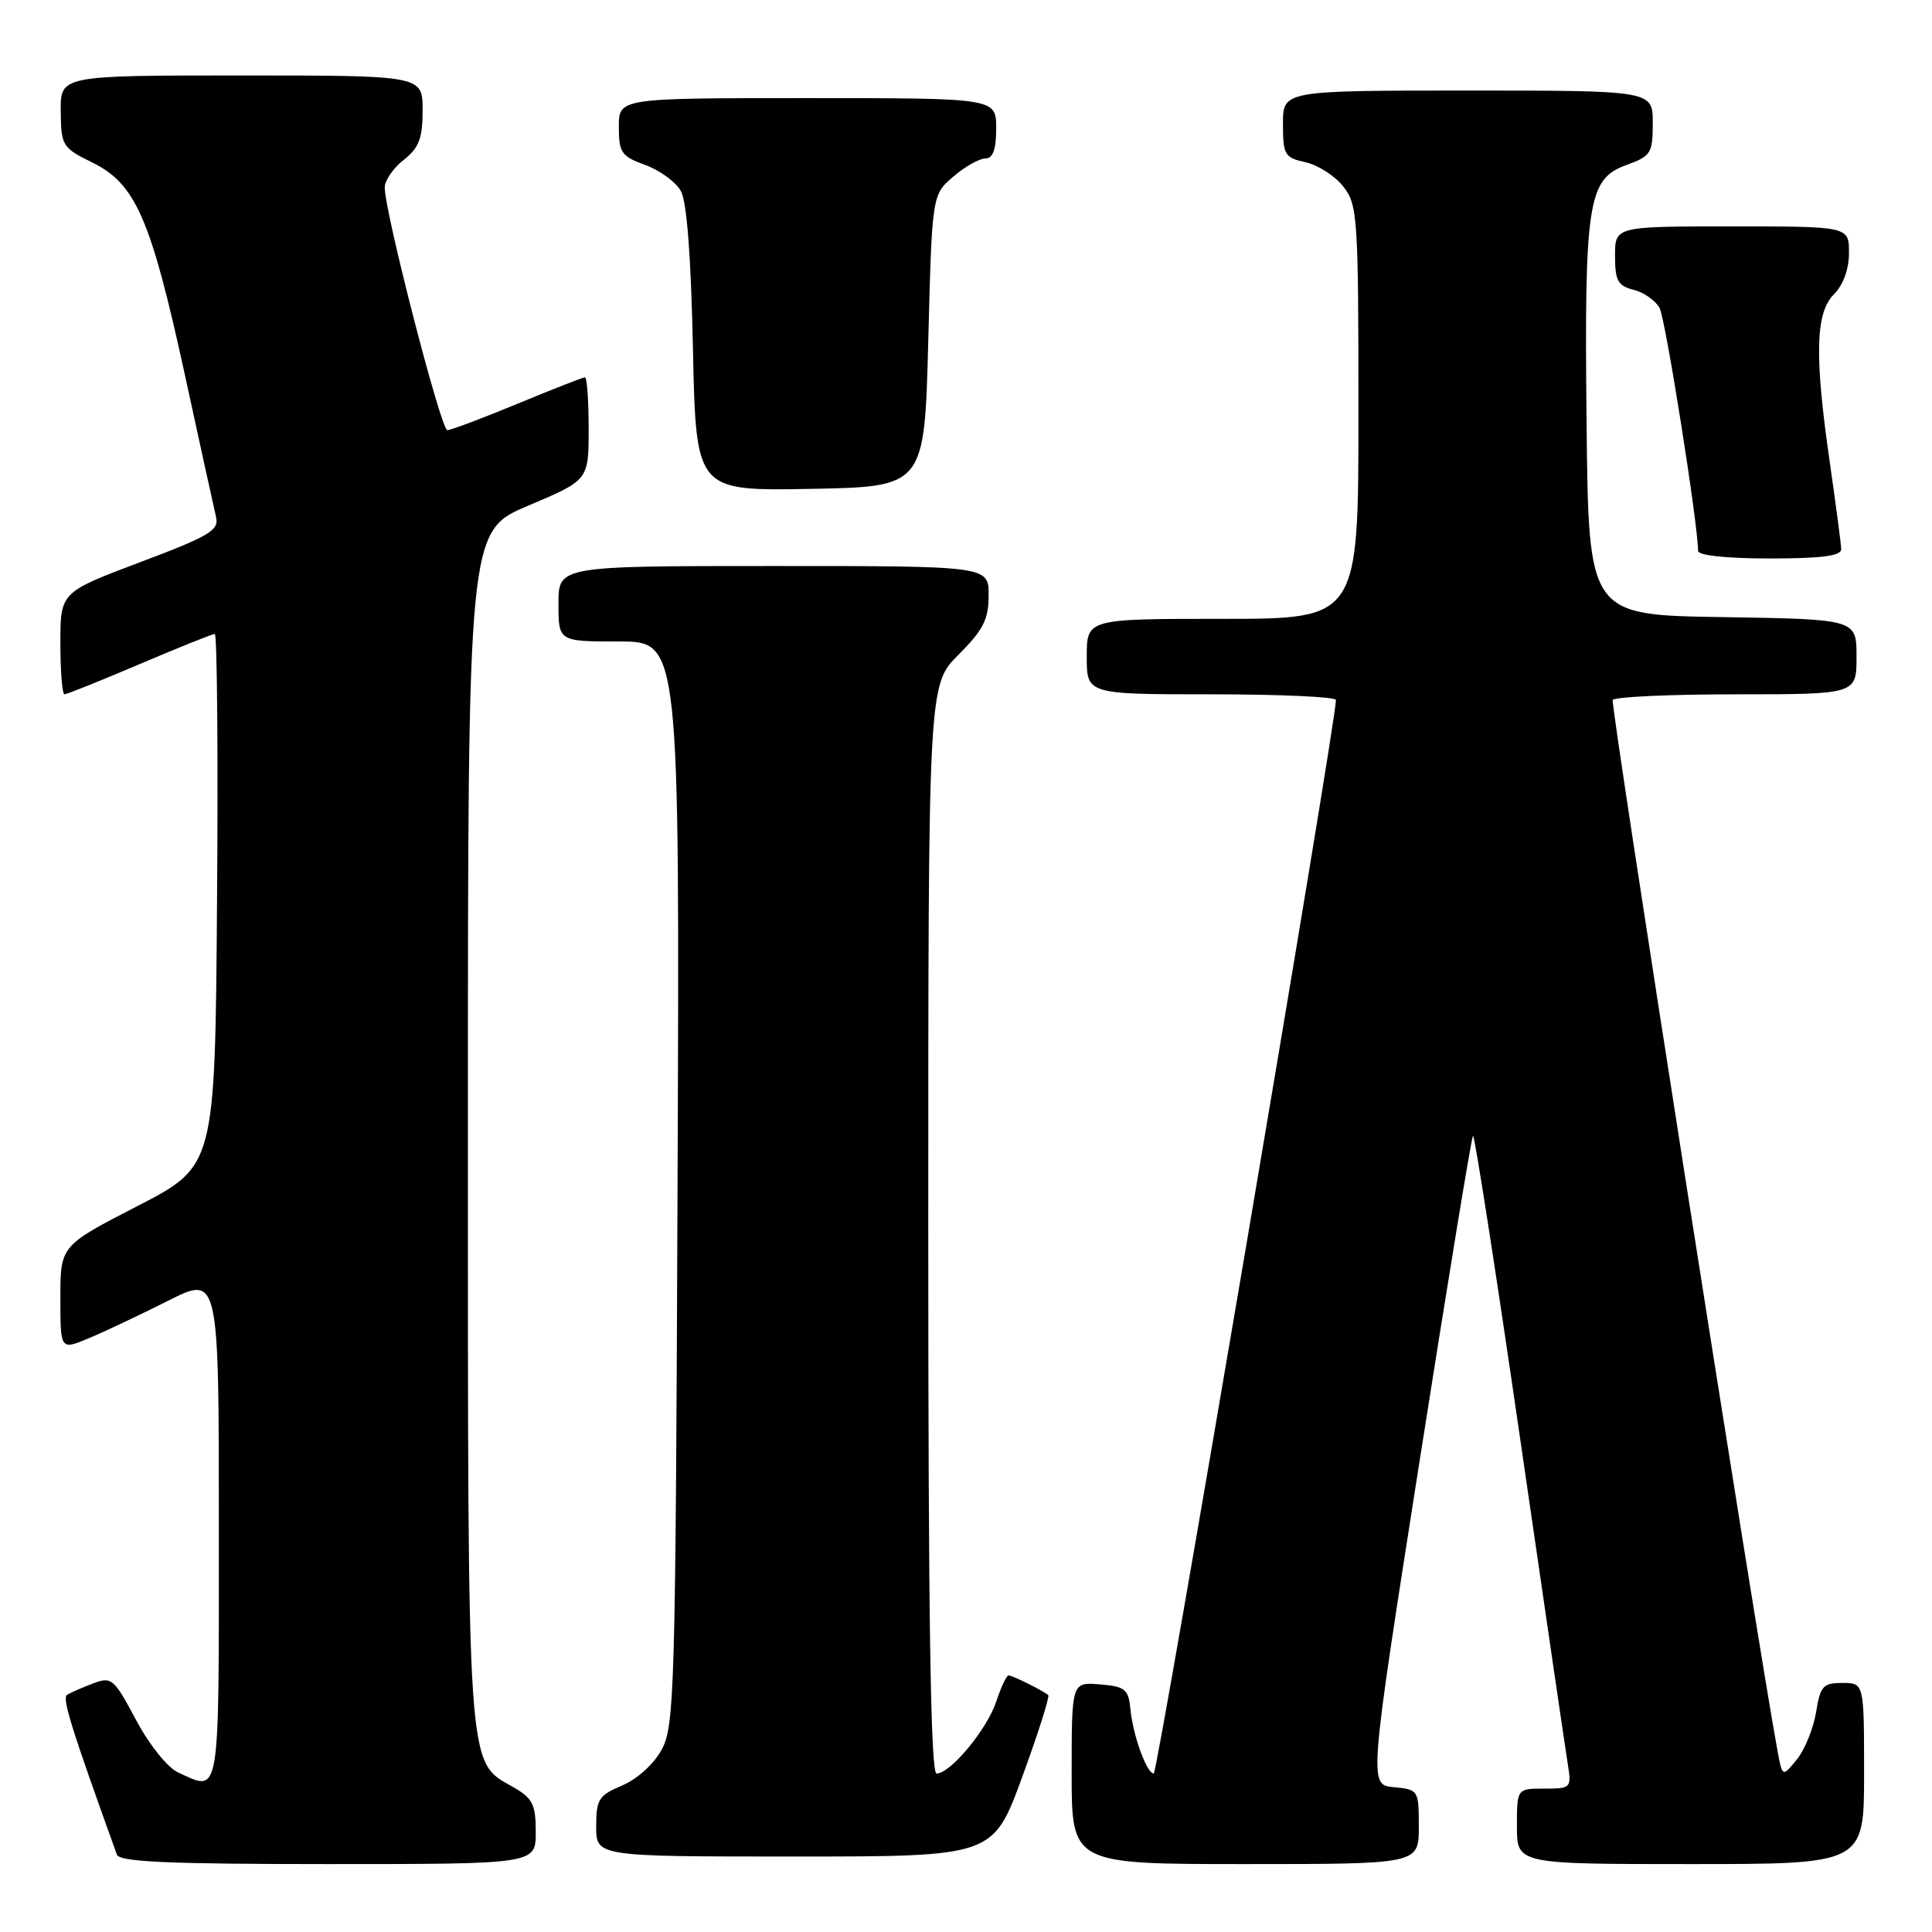 <?xml version="1.0" encoding="UTF-8" standalone="no"?>
<!DOCTYPE svg PUBLIC "-//W3C//DTD SVG 1.1//EN" "http://www.w3.org/Graphics/SVG/1.1/DTD/svg11.dtd" >
<svg xmlns="http://www.w3.org/2000/svg" xmlns:xlink="http://www.w3.org/1999/xlink" version="1.1" viewBox="0 0 256 256">
 <g >
 <path fill="currentColor"
d=" M 70.99 242.75 C 70.99 239.07 70.58 238.27 67.95 236.77 C 61.83 233.29 62.00 235.74 62.00 149.22 C 62.00 70.38 62.00 70.38 70.00 67.00 C 78.00 63.62 78.00 63.62 78.00 56.81 C 78.00 53.06 77.78 50.00 77.51 50.00 C 77.24 50.00 73.22 51.57 68.57 53.50 C 63.92 55.42 59.74 57.00 59.27 57.00 C 58.43 57.00 50.94 27.95 50.98 24.82 C 50.99 23.90 52.12 22.26 53.50 21.18 C 55.52 19.59 56.00 18.33 56.00 14.61 C 56.00 10.00 56.00 10.00 32.00 10.00 C 8.00 10.00 8.00 10.00 8.05 14.75 C 8.09 19.31 8.26 19.58 12.24 21.54 C 17.97 24.35 19.98 28.97 24.46 49.50 C 26.49 58.85 28.37 67.41 28.63 68.52 C 29.04 70.27 27.73 71.05 18.55 74.50 C 8.00 78.48 8.00 78.48 8.00 85.24 C 8.00 88.96 8.25 92.00 8.55 92.00 C 8.85 92.00 13.33 90.20 18.50 88.00 C 23.67 85.80 28.15 84.00 28.46 84.00 C 28.77 84.00 28.91 99.86 28.76 119.25 C 28.50 154.50 28.50 154.50 18.25 159.79 C 8.00 165.07 8.00 165.07 8.00 171.99 C 8.00 178.90 8.00 178.90 11.75 177.33 C 13.81 176.47 18.54 174.24 22.25 172.37 C 29.00 168.97 29.00 168.97 29.00 202.49 C 29.00 238.83 29.23 237.43 23.62 234.87 C 22.21 234.23 19.80 231.23 18.03 227.91 C 15.08 222.38 14.79 222.13 12.32 223.07 C 10.88 223.61 9.34 224.29 8.89 224.57 C 8.20 225.00 9.40 228.86 15.49 245.75 C 15.83 246.71 22.35 247.00 43.47 247.00 C 71.00 247.00 71.00 247.00 70.99 242.75 Z  M 188.00 242.06 C 188.00 237.20 187.95 237.12 184.68 236.81 C 181.37 236.50 181.37 236.50 188.09 193.67 C 191.79 170.12 194.98 150.68 195.18 150.49 C 195.38 150.29 198.17 168.21 201.38 190.31 C 204.59 212.42 207.45 231.96 207.74 233.75 C 208.25 236.92 208.17 237.00 204.63 237.00 C 201.00 237.00 201.00 237.00 201.00 242.00 C 201.00 247.00 201.00 247.00 224.00 247.00 C 247.00 247.00 247.00 247.00 247.00 235.00 C 247.00 223.00 247.00 223.00 244.13 223.00 C 241.56 223.00 241.19 223.42 240.64 226.88 C 240.29 229.01 239.15 231.82 238.10 233.13 C 236.18 235.49 236.18 235.49 235.53 232.00 C 232.78 217.12 213.36 93.34 213.69 92.75 C 213.93 92.34 221.29 92.00 230.06 92.00 C 246.00 92.00 246.00 92.00 246.00 87.02 C 246.00 82.05 246.00 82.05 228.25 81.77 C 210.50 81.50 210.50 81.50 210.23 56.17 C 209.92 26.75 210.39 23.71 215.52 21.86 C 218.76 20.69 219.00 20.30 219.00 16.30 C 219.00 12.00 219.00 12.00 194.50 12.00 C 170.00 12.00 170.00 12.00 170.00 16.42 C 170.00 20.52 170.22 20.89 172.99 21.50 C 174.63 21.86 176.88 23.30 177.99 24.71 C 179.89 27.13 180.00 28.73 180.00 54.63 C 180.00 82.00 180.00 82.00 162.00 82.00 C 144.00 82.00 144.00 82.00 144.00 87.00 C 144.00 92.00 144.00 92.00 160.50 92.00 C 169.57 92.00 177.01 92.34 177.02 92.75 C 177.08 95.38 153.39 235.00 152.88 235.00 C 151.95 235.00 150.13 229.98 149.79 226.50 C 149.53 223.82 149.10 223.47 145.75 223.19 C 142.00 222.88 142.00 222.88 142.00 234.94 C 142.00 247.00 142.00 247.00 165.00 247.00 C 188.00 247.00 188.00 247.00 188.00 242.06 Z  M 135.44 235.48 C 137.56 229.69 139.11 224.80 138.90 224.61 C 138.21 224.02 134.15 222.00 133.64 222.00 C 133.37 222.00 132.64 223.56 132.01 225.46 C 130.80 229.14 125.94 235.00 124.10 235.00 C 123.31 235.00 123.00 214.62 123.00 162.88 C 123.00 90.76 123.00 90.76 127.00 86.76 C 130.29 83.47 131.00 82.08 131.00 78.88 C 131.00 75.00 131.00 75.00 102.50 75.00 C 74.00 75.00 74.00 75.00 74.00 80.00 C 74.00 85.00 74.00 85.00 82.03 85.00 C 90.06 85.00 90.06 85.00 89.78 156.75 C 89.52 223.89 89.38 228.71 87.68 231.83 C 86.64 233.75 84.41 235.76 82.43 236.59 C 79.34 237.89 79.00 238.42 79.00 242.01 C 79.00 246.00 79.00 246.00 105.29 246.00 C 131.58 246.00 131.58 246.00 135.44 235.48 Z  M 243.97 72.75 C 243.95 72.06 243.28 67.00 242.49 61.50 C 240.41 47.17 240.54 41.46 243.00 39.00 C 244.24 37.76 245.00 35.67 245.00 33.50 C 245.00 30.00 245.00 30.00 229.50 30.00 C 214.00 30.00 214.00 30.00 214.00 33.89 C 214.00 37.20 214.37 37.88 216.47 38.40 C 217.83 38.74 219.38 39.84 219.91 40.83 C 220.70 42.32 225.00 69.47 225.00 72.99 C 225.00 73.60 228.78 74.00 234.50 74.00 C 241.45 74.00 243.99 73.66 243.97 72.75 Z  M 123.00 45.16 C 123.50 25.82 123.50 25.82 126.31 23.41 C 127.85 22.08 129.76 21.00 130.56 21.00 C 131.57 21.00 132.00 19.82 132.00 17.00 C 132.00 13.00 132.00 13.00 107.00 13.00 C 82.00 13.00 82.00 13.00 82.00 16.80 C 82.00 20.23 82.34 20.72 85.50 21.86 C 87.42 22.56 89.55 24.11 90.22 25.31 C 91.01 26.73 91.57 34.08 91.82 46.28 C 92.22 65.05 92.22 65.05 107.36 64.78 C 122.50 64.50 122.50 64.50 123.00 45.16 Z "/>
</g>
</svg>
